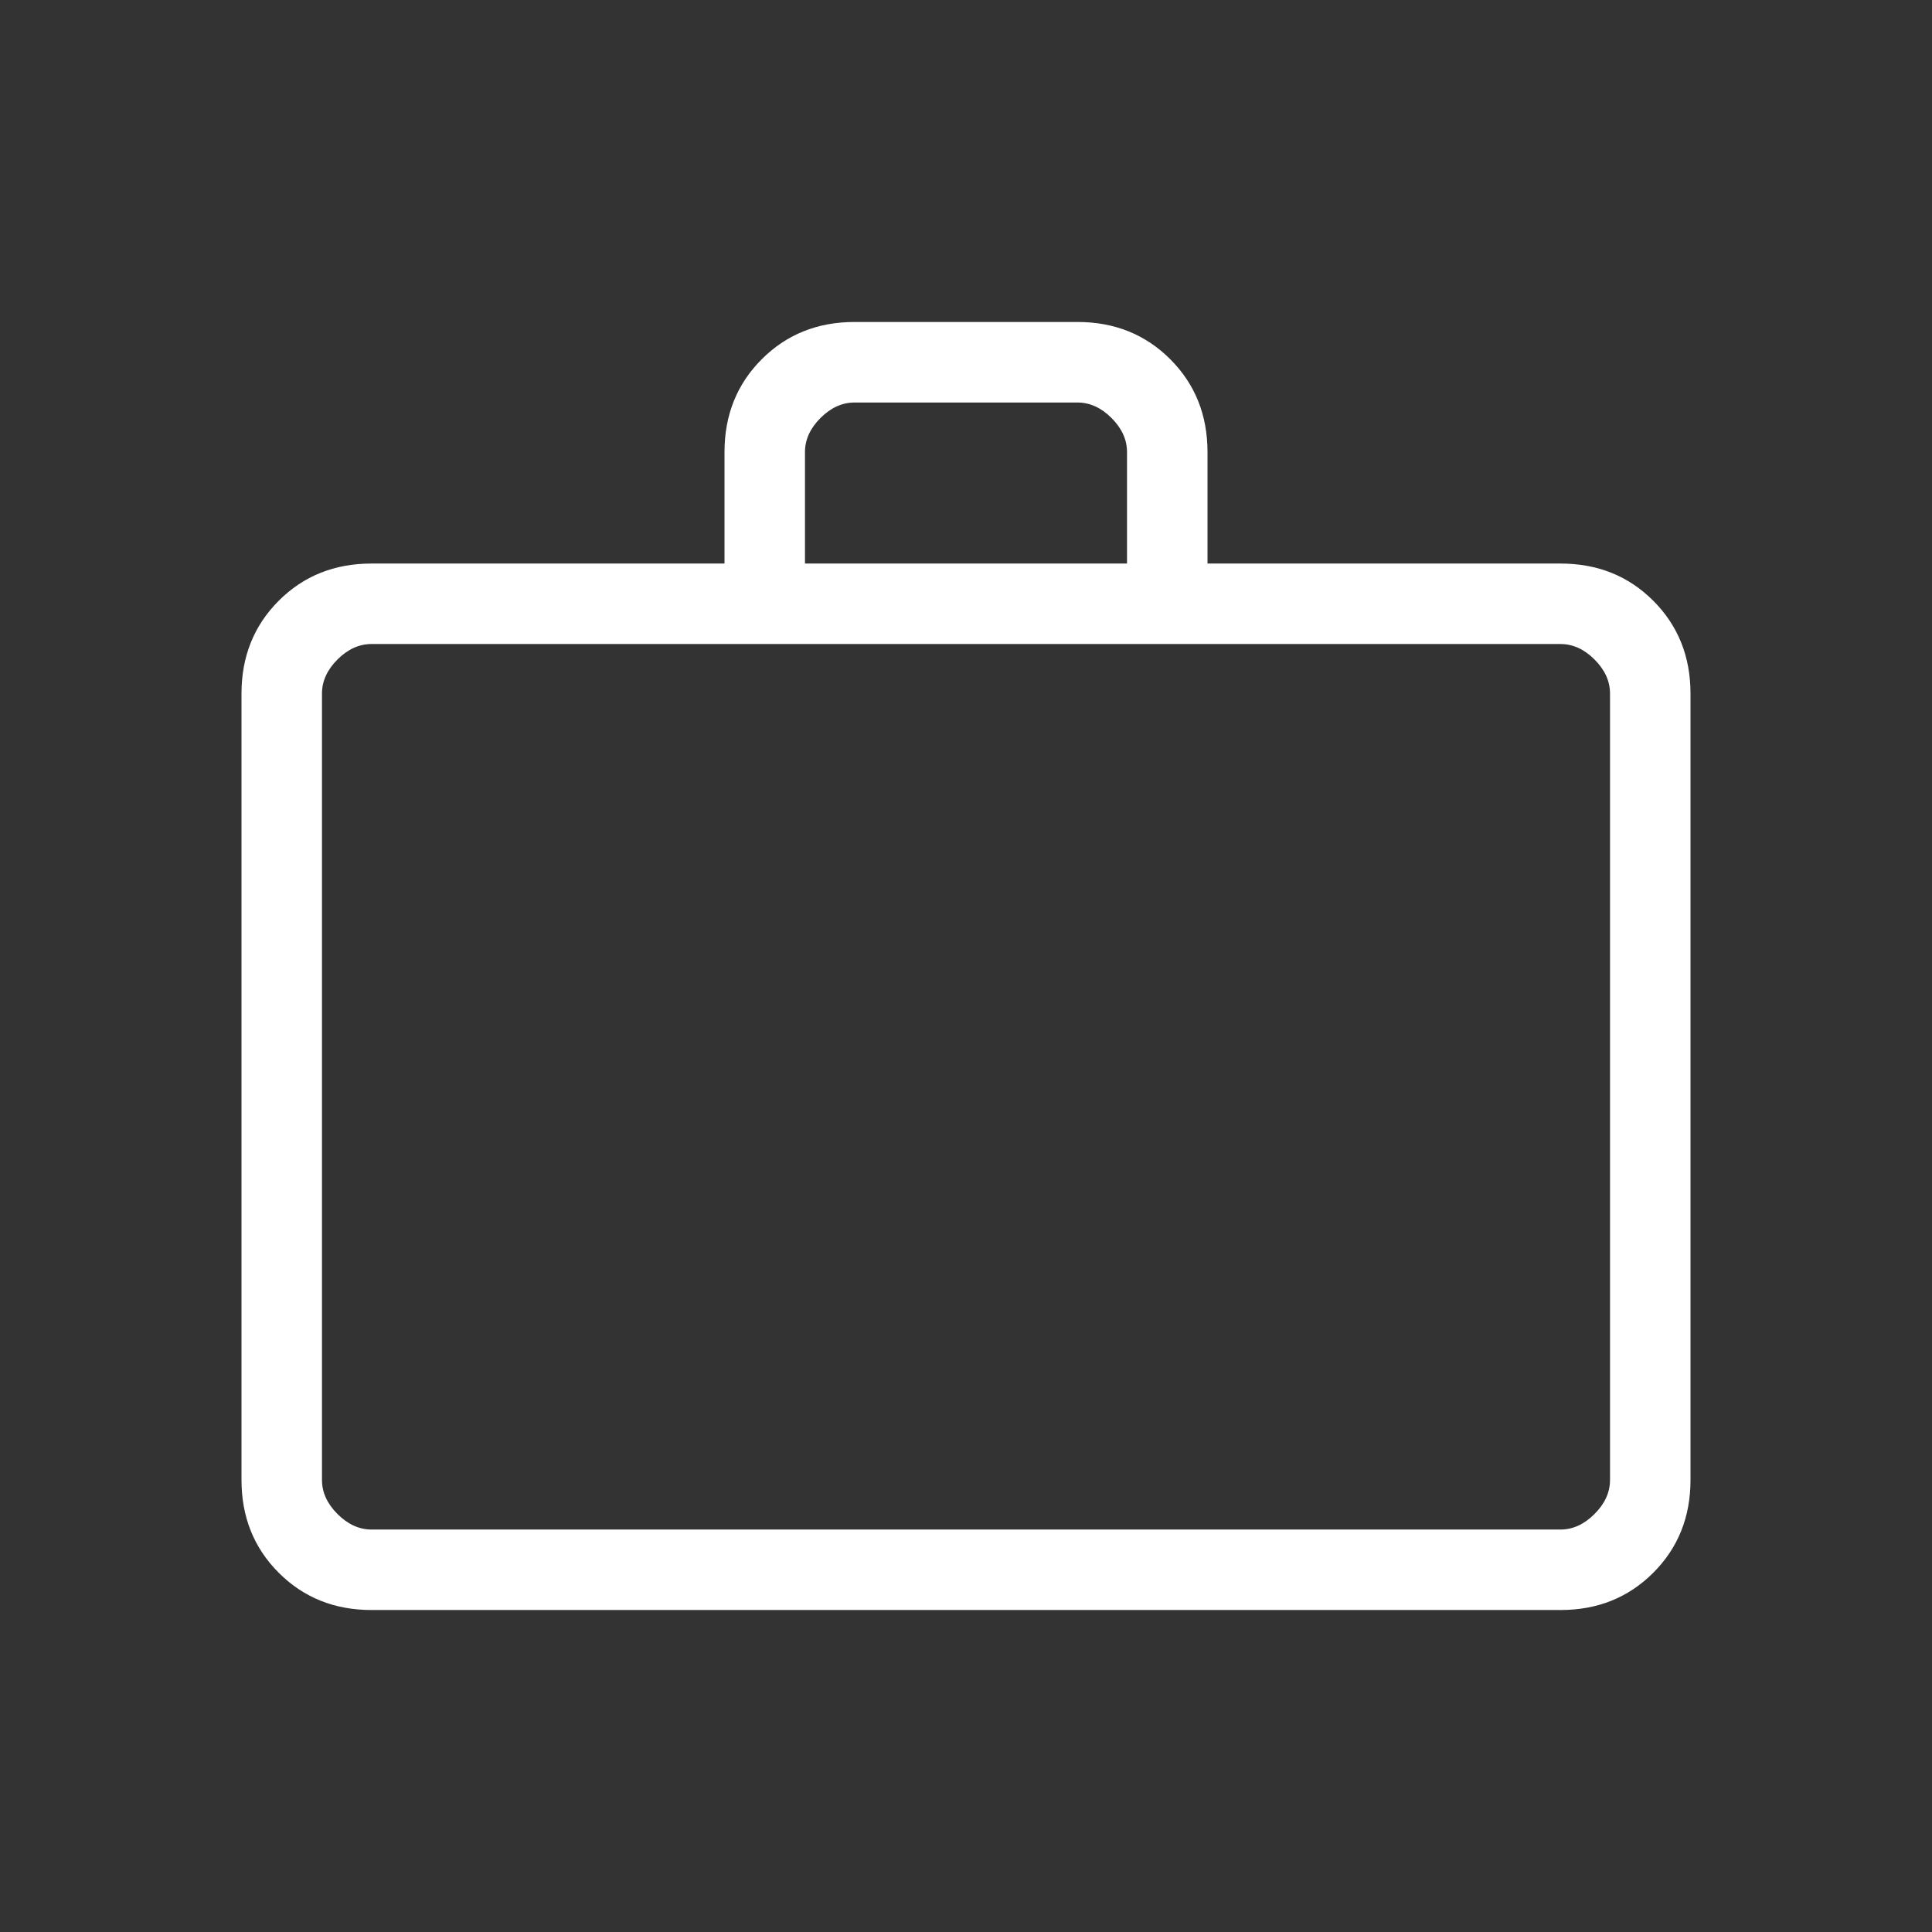 <svg width="32" height="32" viewBox="0 0 32 32" fill="none" xmlns="http://www.w3.org/2000/svg">
<rect x="0" y="0" width="32" height="32" fill="#333333" stroke="none"/>
<mask id="mask0_402_439" style="mask-type:alpha" maskUnits="userSpaceOnUse" x="0" y="0" width="32" height="32">
<rect width="32" height="32" fill="#D9D9D9"/>
</mask>
<g mask="url(#mask0_402_439)">
<path d="M6.154 26.667C5.54 26.667 5.028 26.461 4.617 26.05C4.206 25.639 4 25.127 4 24.513V11.487C4 10.874 4.206 10.361 4.617 9.95C5.028 9.539 5.54 9.334 6.154 9.334H12V7.487C12 6.874 12.206 6.361 12.617 5.95C13.028 5.539 13.54 5.333 14.154 5.333H17.846C18.46 5.333 18.972 5.539 19.383 5.95C19.794 6.361 20 6.874 20 7.487V9.334H25.846C26.46 9.334 26.972 9.539 27.383 9.95C27.794 10.361 28 10.874 28 11.487V24.513C28 25.127 27.794 25.639 27.383 26.05C26.972 26.461 26.46 26.667 25.846 26.667H6.154ZM6.154 25.334H25.846C26.051 25.334 26.239 25.248 26.41 25.077C26.581 24.906 26.667 24.718 26.667 24.513V11.487C26.667 11.282 26.581 11.094 26.41 10.923C26.239 10.752 26.051 10.667 25.846 10.667H6.154C5.949 10.667 5.761 10.752 5.59 10.923C5.419 11.094 5.333 11.282 5.333 11.487V24.513C5.333 24.718 5.419 24.906 5.59 25.077C5.761 25.248 5.949 25.334 6.154 25.334ZM13.333 9.334H18.667V7.487C18.667 7.282 18.581 7.094 18.41 6.923C18.239 6.752 18.051 6.667 17.846 6.667H14.154C13.949 6.667 13.761 6.752 13.59 6.923C13.419 7.094 13.333 7.282 13.333 7.487V9.334Z" fill="white"/>
</g>
</svg>
